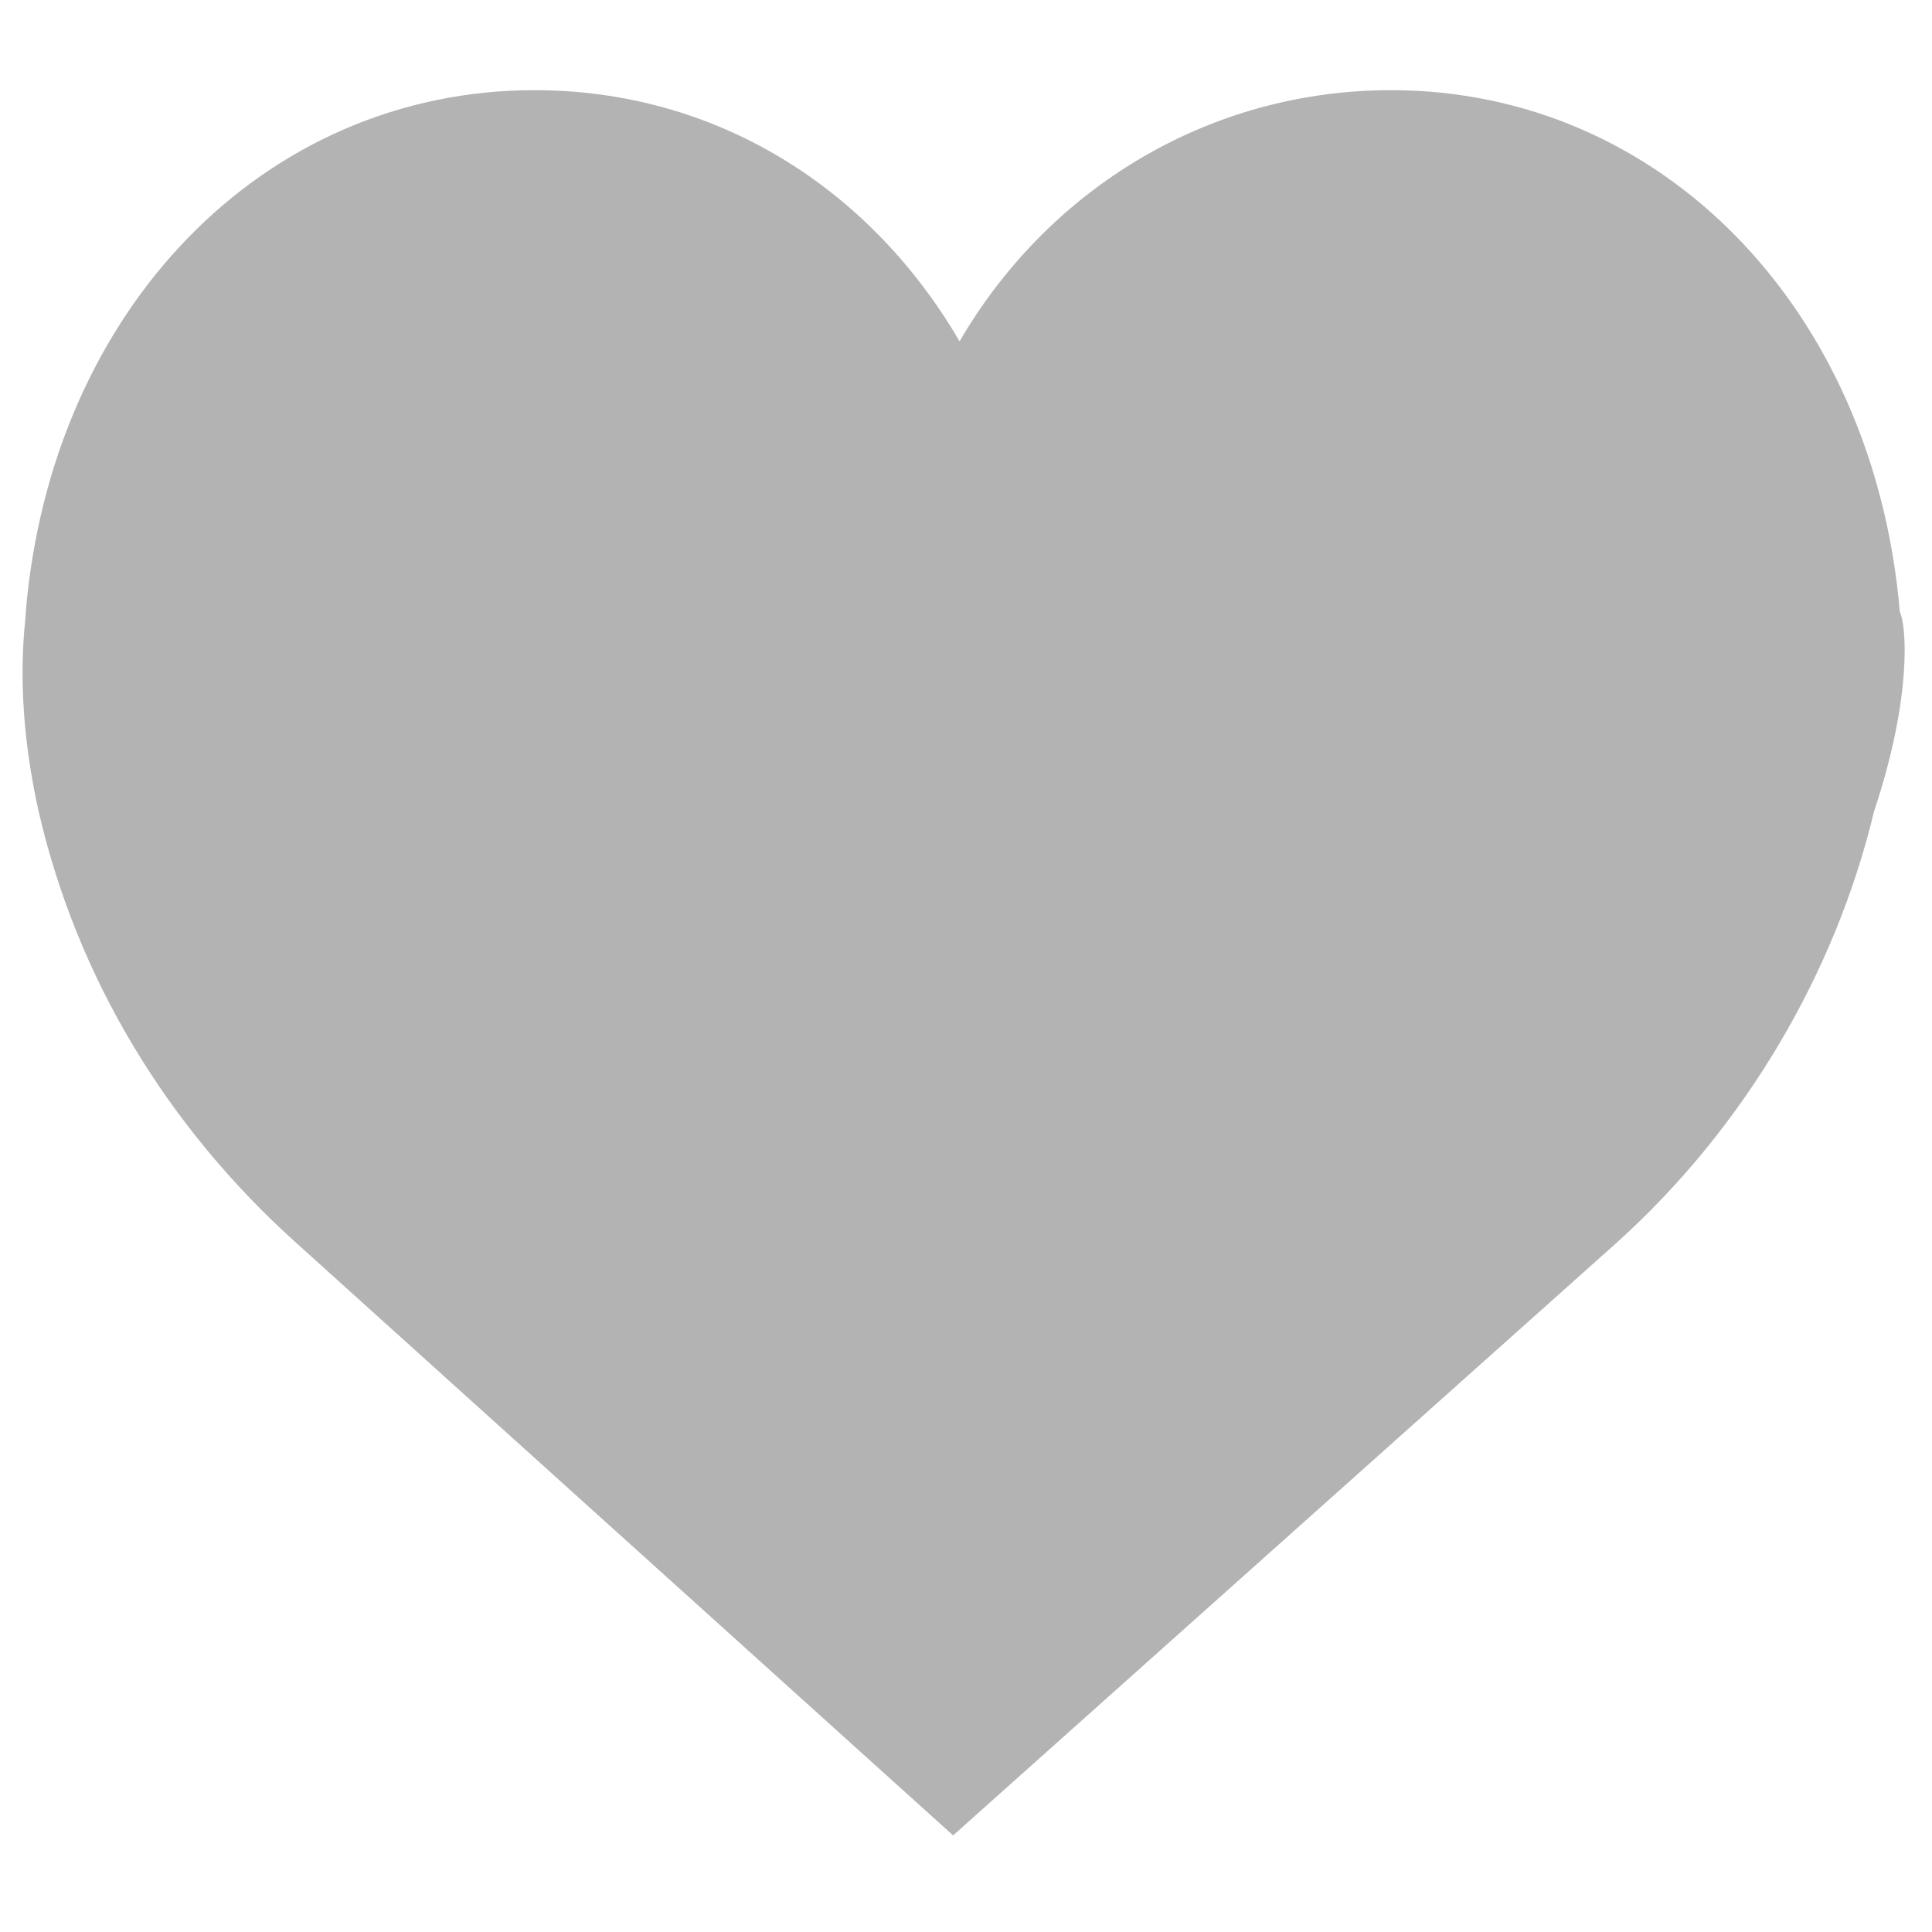 <?xml version="1.0" encoding="utf-8"?>
<!-- Generator: Adobe Illustrator 19.0.0, SVG Export Plug-In . SVG Version: 6.00 Build 0)  -->
<svg version="1.1" id="Layer_1" xmlns="http://www.w3.org/2000/svg" xmlns:xlink="http://www.w3.org/1999/xlink" x="0px" y="0px"
	 viewBox="0 0 30 30" style="enable-background:new 0 0 30 30;" xml:space="preserve">
<style type="text/css">
	.st0{fill:#B3B3B3;}
</style>
<path id="XMLID_539_" class="st0" d="M29.5,9.5c-0.4-4.7-3.7-8.1-7.9-8.1c-2.8,0-5.3,1.5-6.7,3.9c-1.4-2.4-3.8-3.9-6.6-3.9
	c-4.2,0-7.5,3.4-7.9,8.1c0,0.2-0.2,1.3,0.2,3.1c0.6,2.6,2,4.9,4,6.7l10.2,9.2l10.3-9.2c2-1.8,3.4-4.2,4-6.7
	C29.7,10.8,29.6,9.7,29.5,9.5z"/>
</svg>
